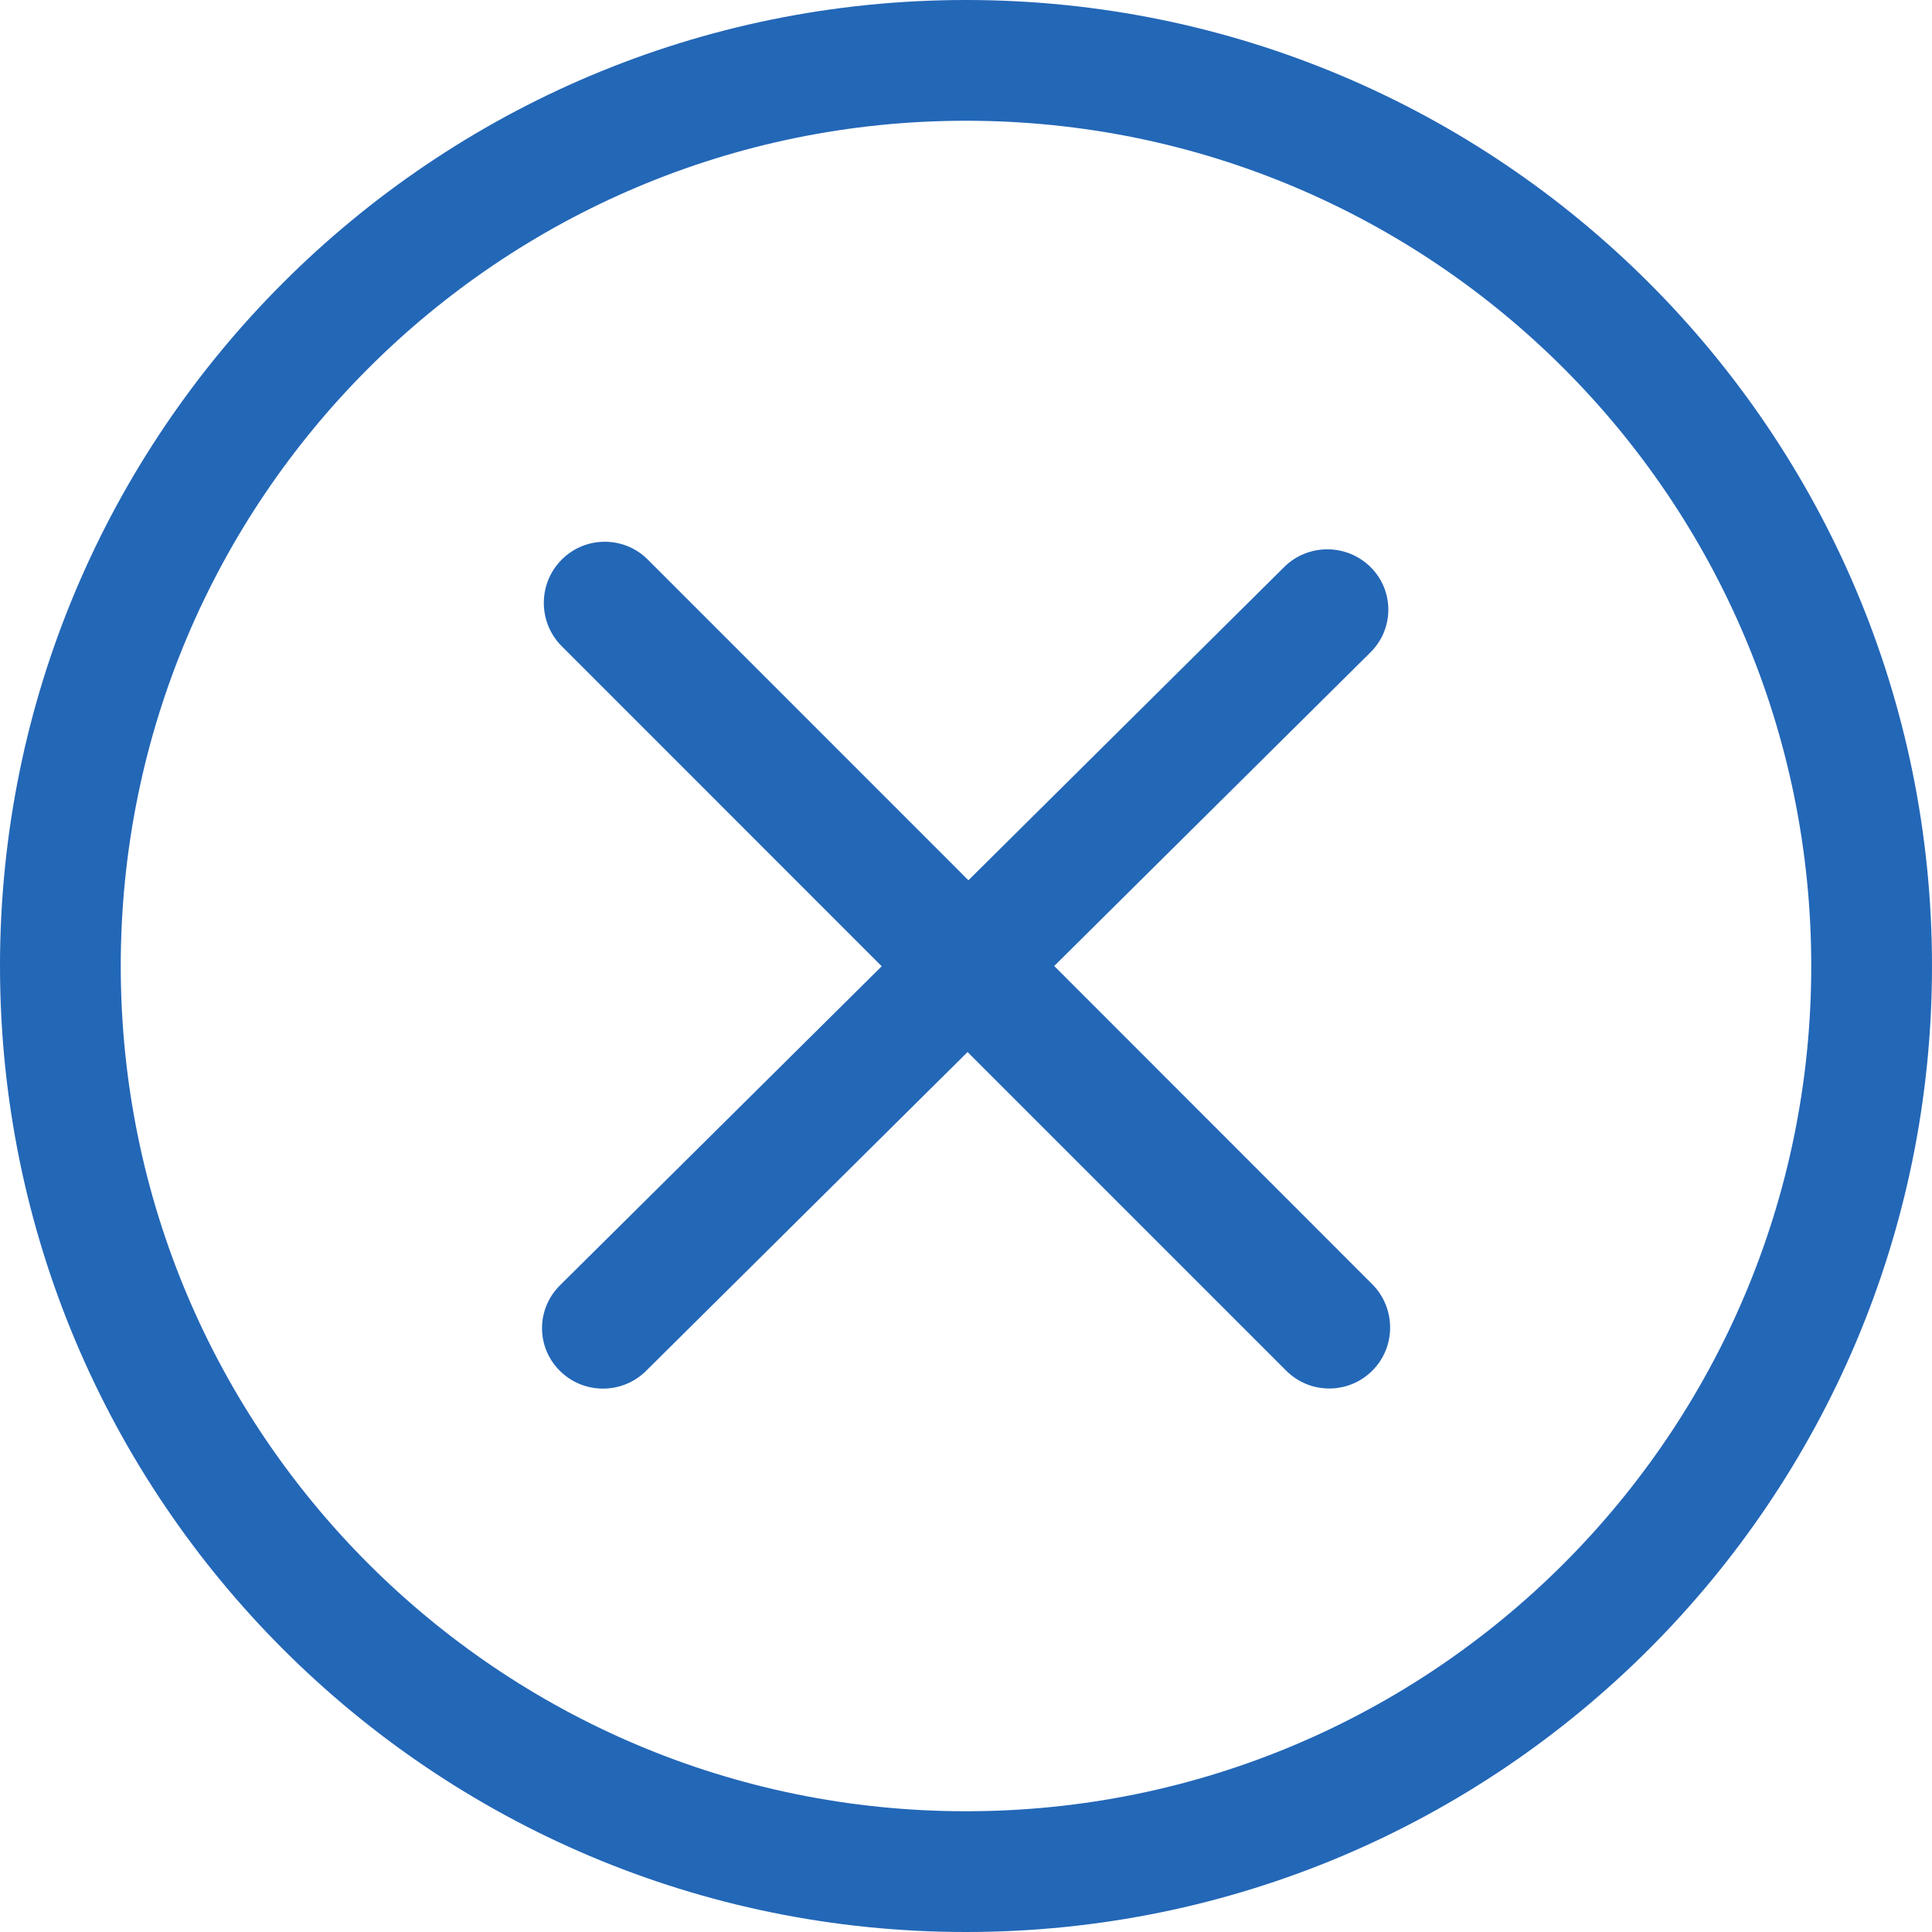 <?xml version="1.0" encoding="utf-8"?>
<!-- Generator: Adobe Illustrator 16.0.0, SVG Export Plug-In . SVG Version: 6.00 Build 0)  -->
<!DOCTYPE svg PUBLIC "-//W3C//DTD SVG 1.1//EN" "http://www.w3.org/Graphics/SVG/1.1/DTD/svg11.dtd">
<svg version="1.1" id="Слой_1" xmlns="http://www.w3.org/2000/svg" xmlns:xlink="http://www.w3.org/1999/xlink" x="0px" y="0px"
	 width="32px" height="32px" viewBox="0 0 32 32" enable-background="new 0 0 32 32" xml:space="preserve">
<g id="Cancel">
	<path fill="#2367B7" d="M16,0C7.163,0,0,7.163,0,16c0,8.836,7.163,16,16,16c8.836,0,16-7.163,16-16S24.836,0,16,0z M16,30
		C8.268,30,2,23.732,2,16C2,8.268,8.268,2,16,2c7.732,0,14,6.268,14,14C30,23.732,23.732,30,16,30z"/>
	<path fill="#2367B7" d="M22.729,21.271l-5.268-5.271l5.238-5.195c0.395-0.391,0.395-1.024,0-1.414s-1.034-0.39-1.428,0L16.04,14.58
		l-5.309-5.31c-0.394-0.396-1.034-0.396-1.428,0c-0.394,0.395-0.394,1.037,0,1.432l5.301,5.302l-5.331,5.287
		c-0.394,0.393-0.394,1.023,0,1.414c0.394,0.393,1.034,0.393,1.429,0l5.324-5.28l5.276,5.276c0.394,0.396,1.034,0.396,1.429,0
		C23.123,22.309,23.123,21.667,22.729,21.271z"/>
</g>
</svg>
